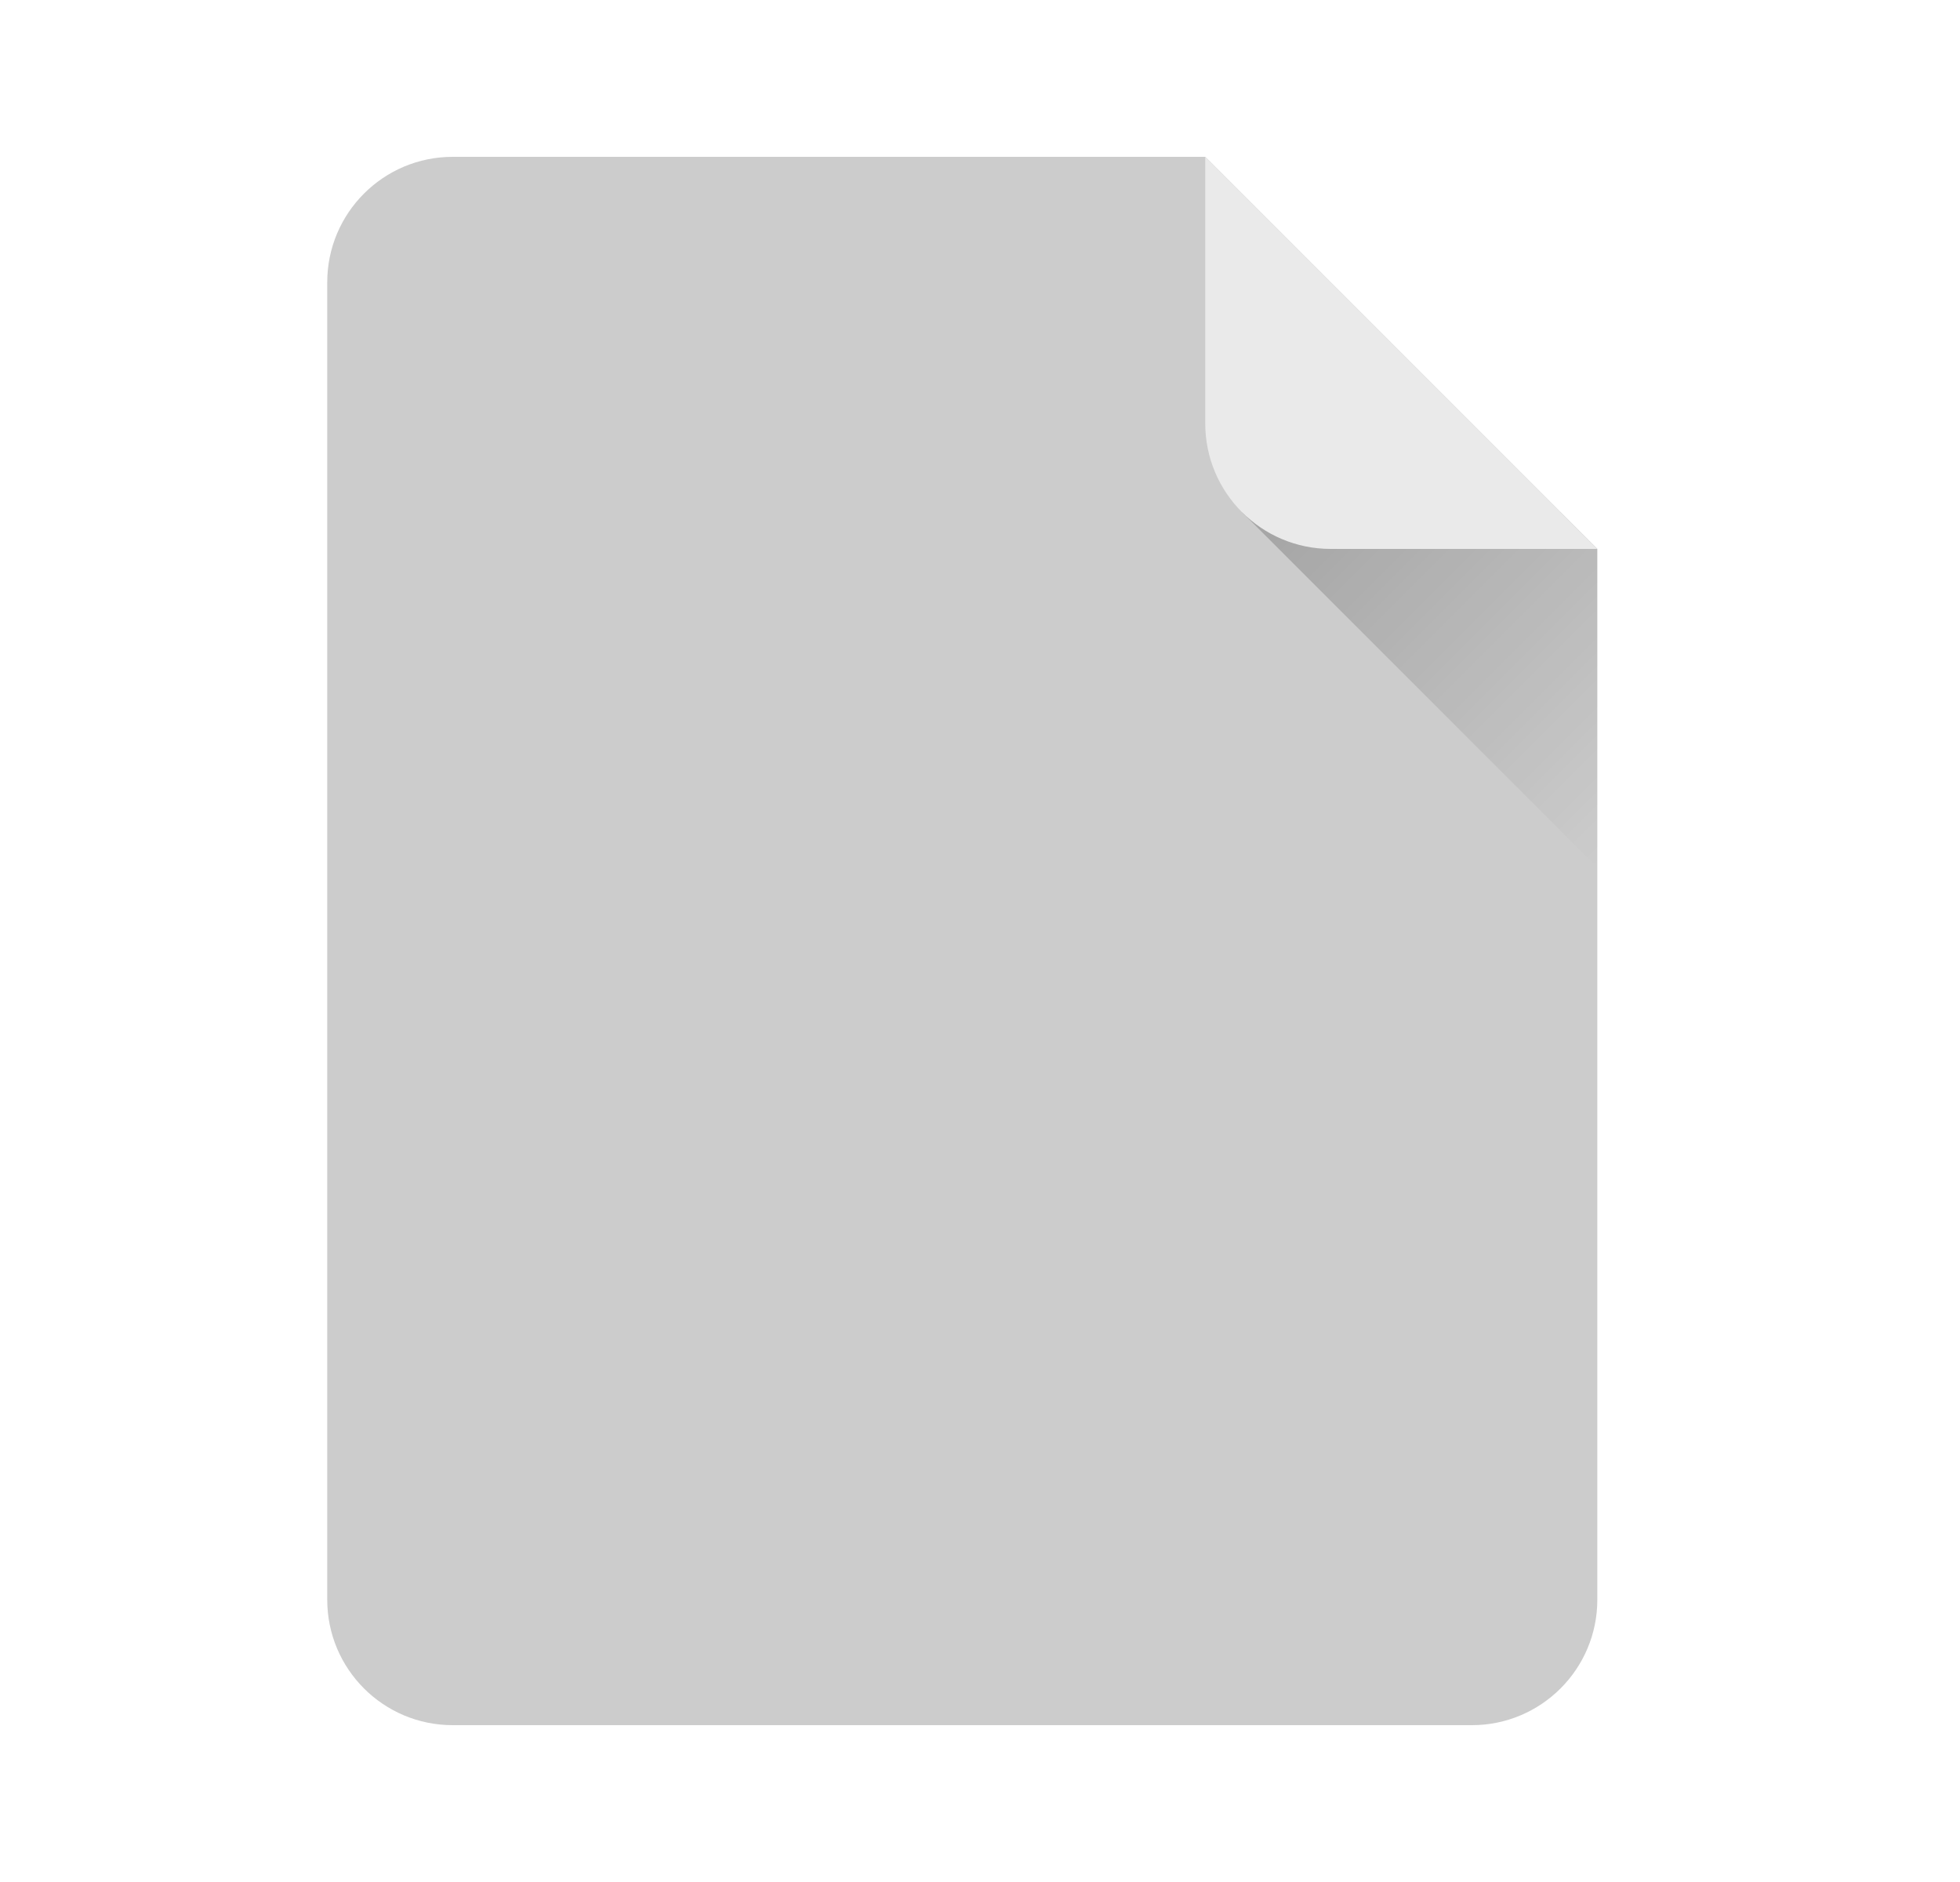 <svg width="25" height="24" viewBox="0 0 25 24" fill="none" xmlns="http://www.w3.org/2000/svg">
<g filter="url(#filter0_ii_142_541362)">
<path fill-rule="evenodd" clip-rule="evenodd" d="M5.774 2C4.89 2 4.174 2.717 4.174 3.6V20.4C4.174 21.284 4.89 22 5.774 22H18.774C19.657 22 20.374 21.284 20.374 20.4V3.6C20.374 3.597 20.374 3.594 20.374 3.591V7L15.374 2H18.798C18.79 2 18.782 2 18.774 2H5.774Z" fill="#CCCCCC"/>
</g>
<path d="M19.904 6.531H15.842L20.373 11.062V7L19.904 6.531Z" fill="url(#paint0_linear_142_541362)"/>
<path d="M16.973 7L20.373 7L15.373 2L15.373 5.4C15.373 6.283 16.089 7 16.973 7Z" fill="#EAEAEA"/>
<defs>
<filter id="filter0_ii_142_541362" x="4.174" y="1.9" width="16.199" height="20.2" filterUnits="userSpaceOnUse" color-interpolation-filters="sRGB">
<feFlood flood-opacity="0" result="BackgroundImageFix"/>
<feBlend mode="normal" in="SourceGraphic" in2="BackgroundImageFix" result="shape"/>
<feColorMatrix in="SourceAlpha" type="matrix" values="0 0 0 0 0 0 0 0 0 0 0 0 0 0 0 0 0 0 127 0" result="hardAlpha"/>
<feOffset dy="-0.2"/>
<feGaussianBlur stdDeviation="0.05"/>
<feComposite in2="hardAlpha" operator="arithmetic" k2="-1" k3="1"/>
<feColorMatrix type="matrix" values="0 0 0 0 0 0 0 0 0 0 0 0 0 0 0 0 0 0 0.3 0"/>
<feBlend mode="normal" in2="shape" result="effect1_innerShadow_142_541362"/>
<feColorMatrix in="SourceAlpha" type="matrix" values="0 0 0 0 0 0 0 0 0 0 0 0 0 0 0 0 0 0 127 0" result="hardAlpha"/>
<feOffset dy="0.2"/>
<feGaussianBlur stdDeviation="0.05"/>
<feComposite in2="hardAlpha" operator="arithmetic" k2="-1" k3="1"/>
<feColorMatrix type="matrix" values="0 0 0 0 1 0 0 0 0 1 0 0 0 0 1 0 0 0 0.3 0"/>
<feBlend mode="normal" in2="effect1_innerShadow_142_541362" result="effect2_innerShadow_142_541362"/>
</filter>
<linearGradient id="paint0_linear_142_541362" x1="16.857" y1="5.515" x2="21.389" y2="10.047" gradientUnits="userSpaceOnUse">
<stop stop-opacity="0.2"/>
<stop offset="1" stop-opacity="0"/>
</linearGradient>
</defs>
</svg>
